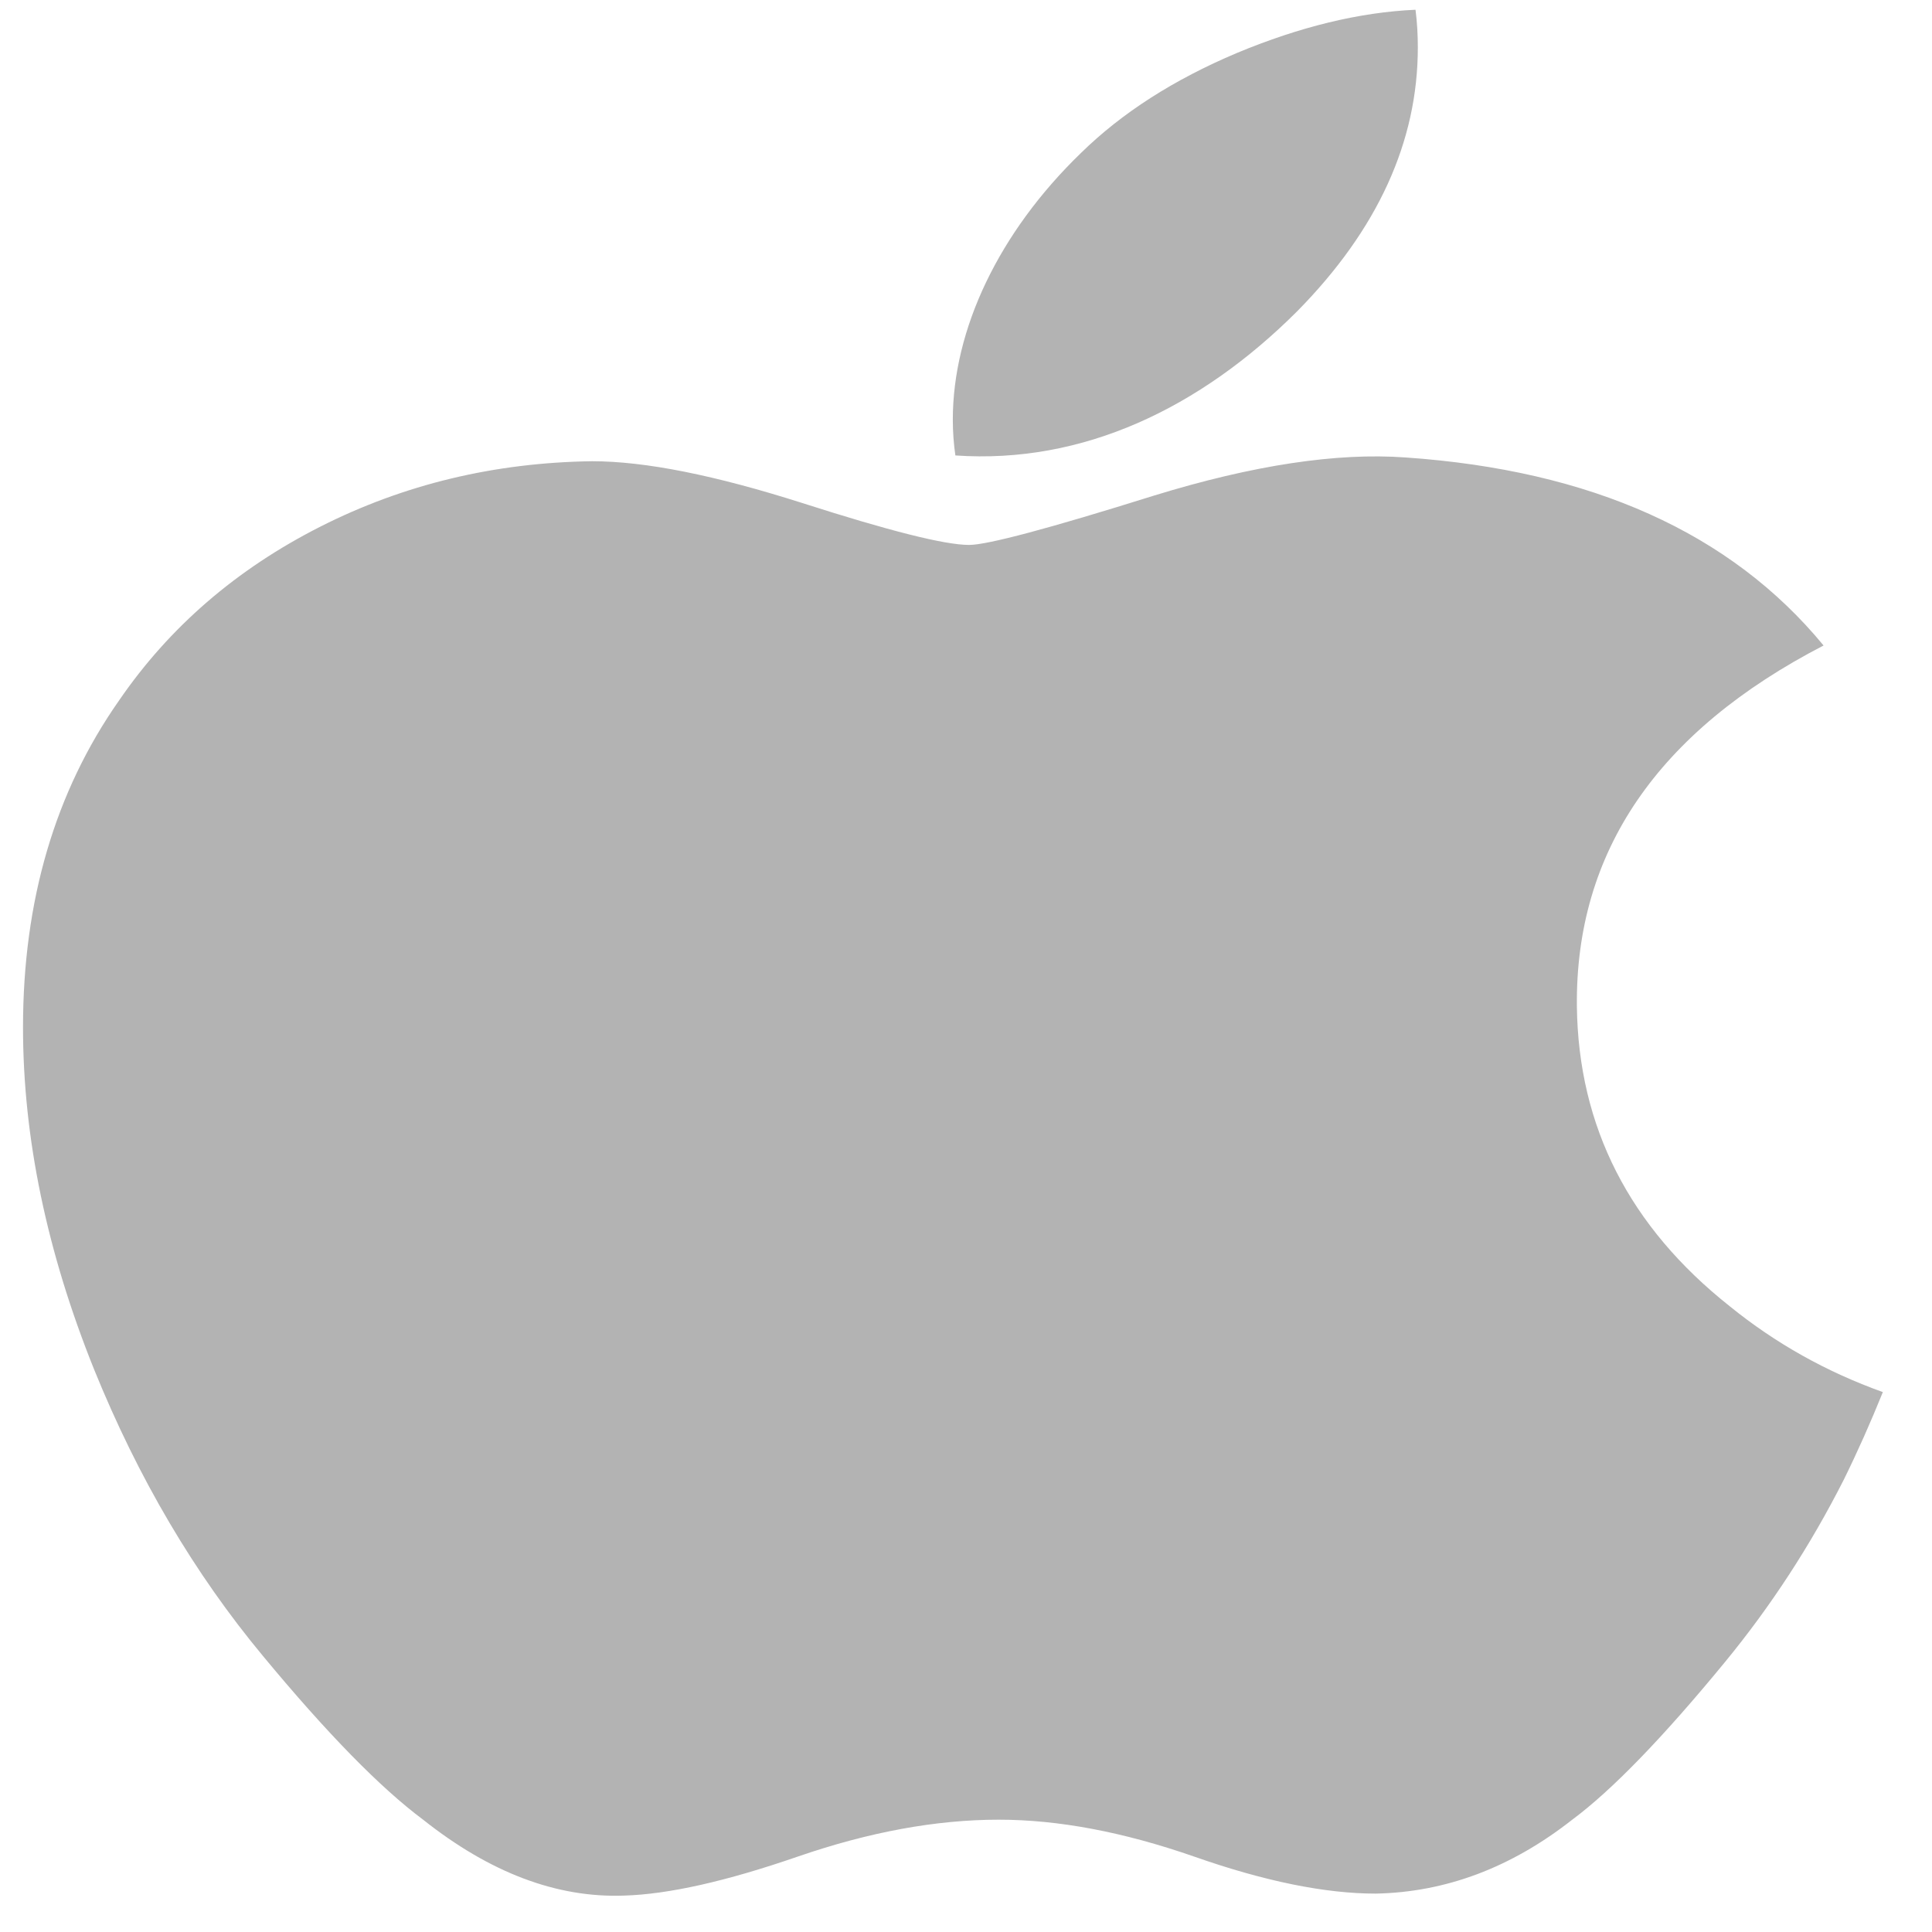 <?xml version="1.0" encoding="UTF-8" standalone="no" ?>
<!DOCTYPE svg PUBLIC "-//W3C//DTD SVG 1.1//EN" "http://www.w3.org/Graphics/SVG/1.1/DTD/svg11.dtd">
<svg xmlns="http://www.w3.org/2000/svg" xmlns:xlink="http://www.w3.org/1999/xlink" version="1.1" width="42" height="42" viewBox="0 0 42 42" xml:space="preserve">
<desc>Created with Fabric.js 5.3.0</desc>
<defs>
</defs>
<g transform="matrix(0.048 0 0 0.041 20.716 20.712)" id="4Dt41tDkupfpzyhPZTmW6"  >
<path style="stroke: none; stroke-width: 1; stroke-dasharray: none; stroke-linecap: butt; stroke-dashoffset: 0; stroke-linejoin: miter; stroke-miterlimit: 4; fill: rgb(179,179,179); fill-rule: nonzero; opacity: 1;"  transform=" translate(0, 0)" d="M 403.506 279.304 C 388.383 314.241 370.483 346.4 349.743 375.967 C 321.472 416.275 298.324 444.175 280.485 459.669 C 252.832 485.1 223.203 498.124 191.476 498.865 C 168.699 498.865 141.23 492.384 109.256 479.236 C 77.177 466.15 47.696 459.669 20.74 459.669 C -7.531 459.669 -37.851 466.15 -70.282 479.236 C -102.762 492.384 -128.928 499.235 -148.934 499.914 C -179.359 501.21 -209.685 487.816 -239.956 459.669 C -259.276 442.817 -283.442 413.929 -312.392 373.004 C -343.453 329.302 -368.989 278.625 -388.994 220.849 C -410.42 158.443 -421.16 98.013 -421.16 39.508 C -421.16 -27.508 -406.679 -85.309 -377.674 -133.746 C -354.878 -172.652 -324.552 -203.342 -286.596 -225.872 C -248.641 -248.403 -207.629 -259.884 -163.464 -260.618 C -139.298 -260.618 -107.608 -253.143 -68.226 -238.452 C -28.956 -223.712 -3.741 -216.237 7.315 -216.237 C 15.58 -216.237 43.591 -224.977 91.078 -242.403 C 135.984 -258.563 173.884 -265.254 204.932 -262.618 C 289.065 -255.828 352.273 -222.663 394.309 -162.911 C 319.064 -117.32 281.843 -53.464 282.584 28.453 C 283.263 92.26 306.41 145.357 351.903 187.516 C 372.52 207.084 395.544 222.207 421.16 232.947 C 415.605 249.058 409.741 264.489 403.506 279.304 z M 210.549 -479.994 C 210.549 -429.983 192.278 -383.287 155.86 -340.067 C 111.91 -288.685 58.751 -258.995 1.105 -263.68 C 0.37 -269.68 -0.056 -275.994 -0.056 -282.63 C -0.056 -330.641 20.845 -382.022 57.961 -424.033 C 76.492 -445.304 100.059 -462.991 128.638 -477.099 C 157.156 -490.998 184.13 -498.684 209.5 -500 C 210.241 -493.314 210.549 -486.628 210.549 -479.995 z" stroke-linecap="round" />
</g>
</svg>
